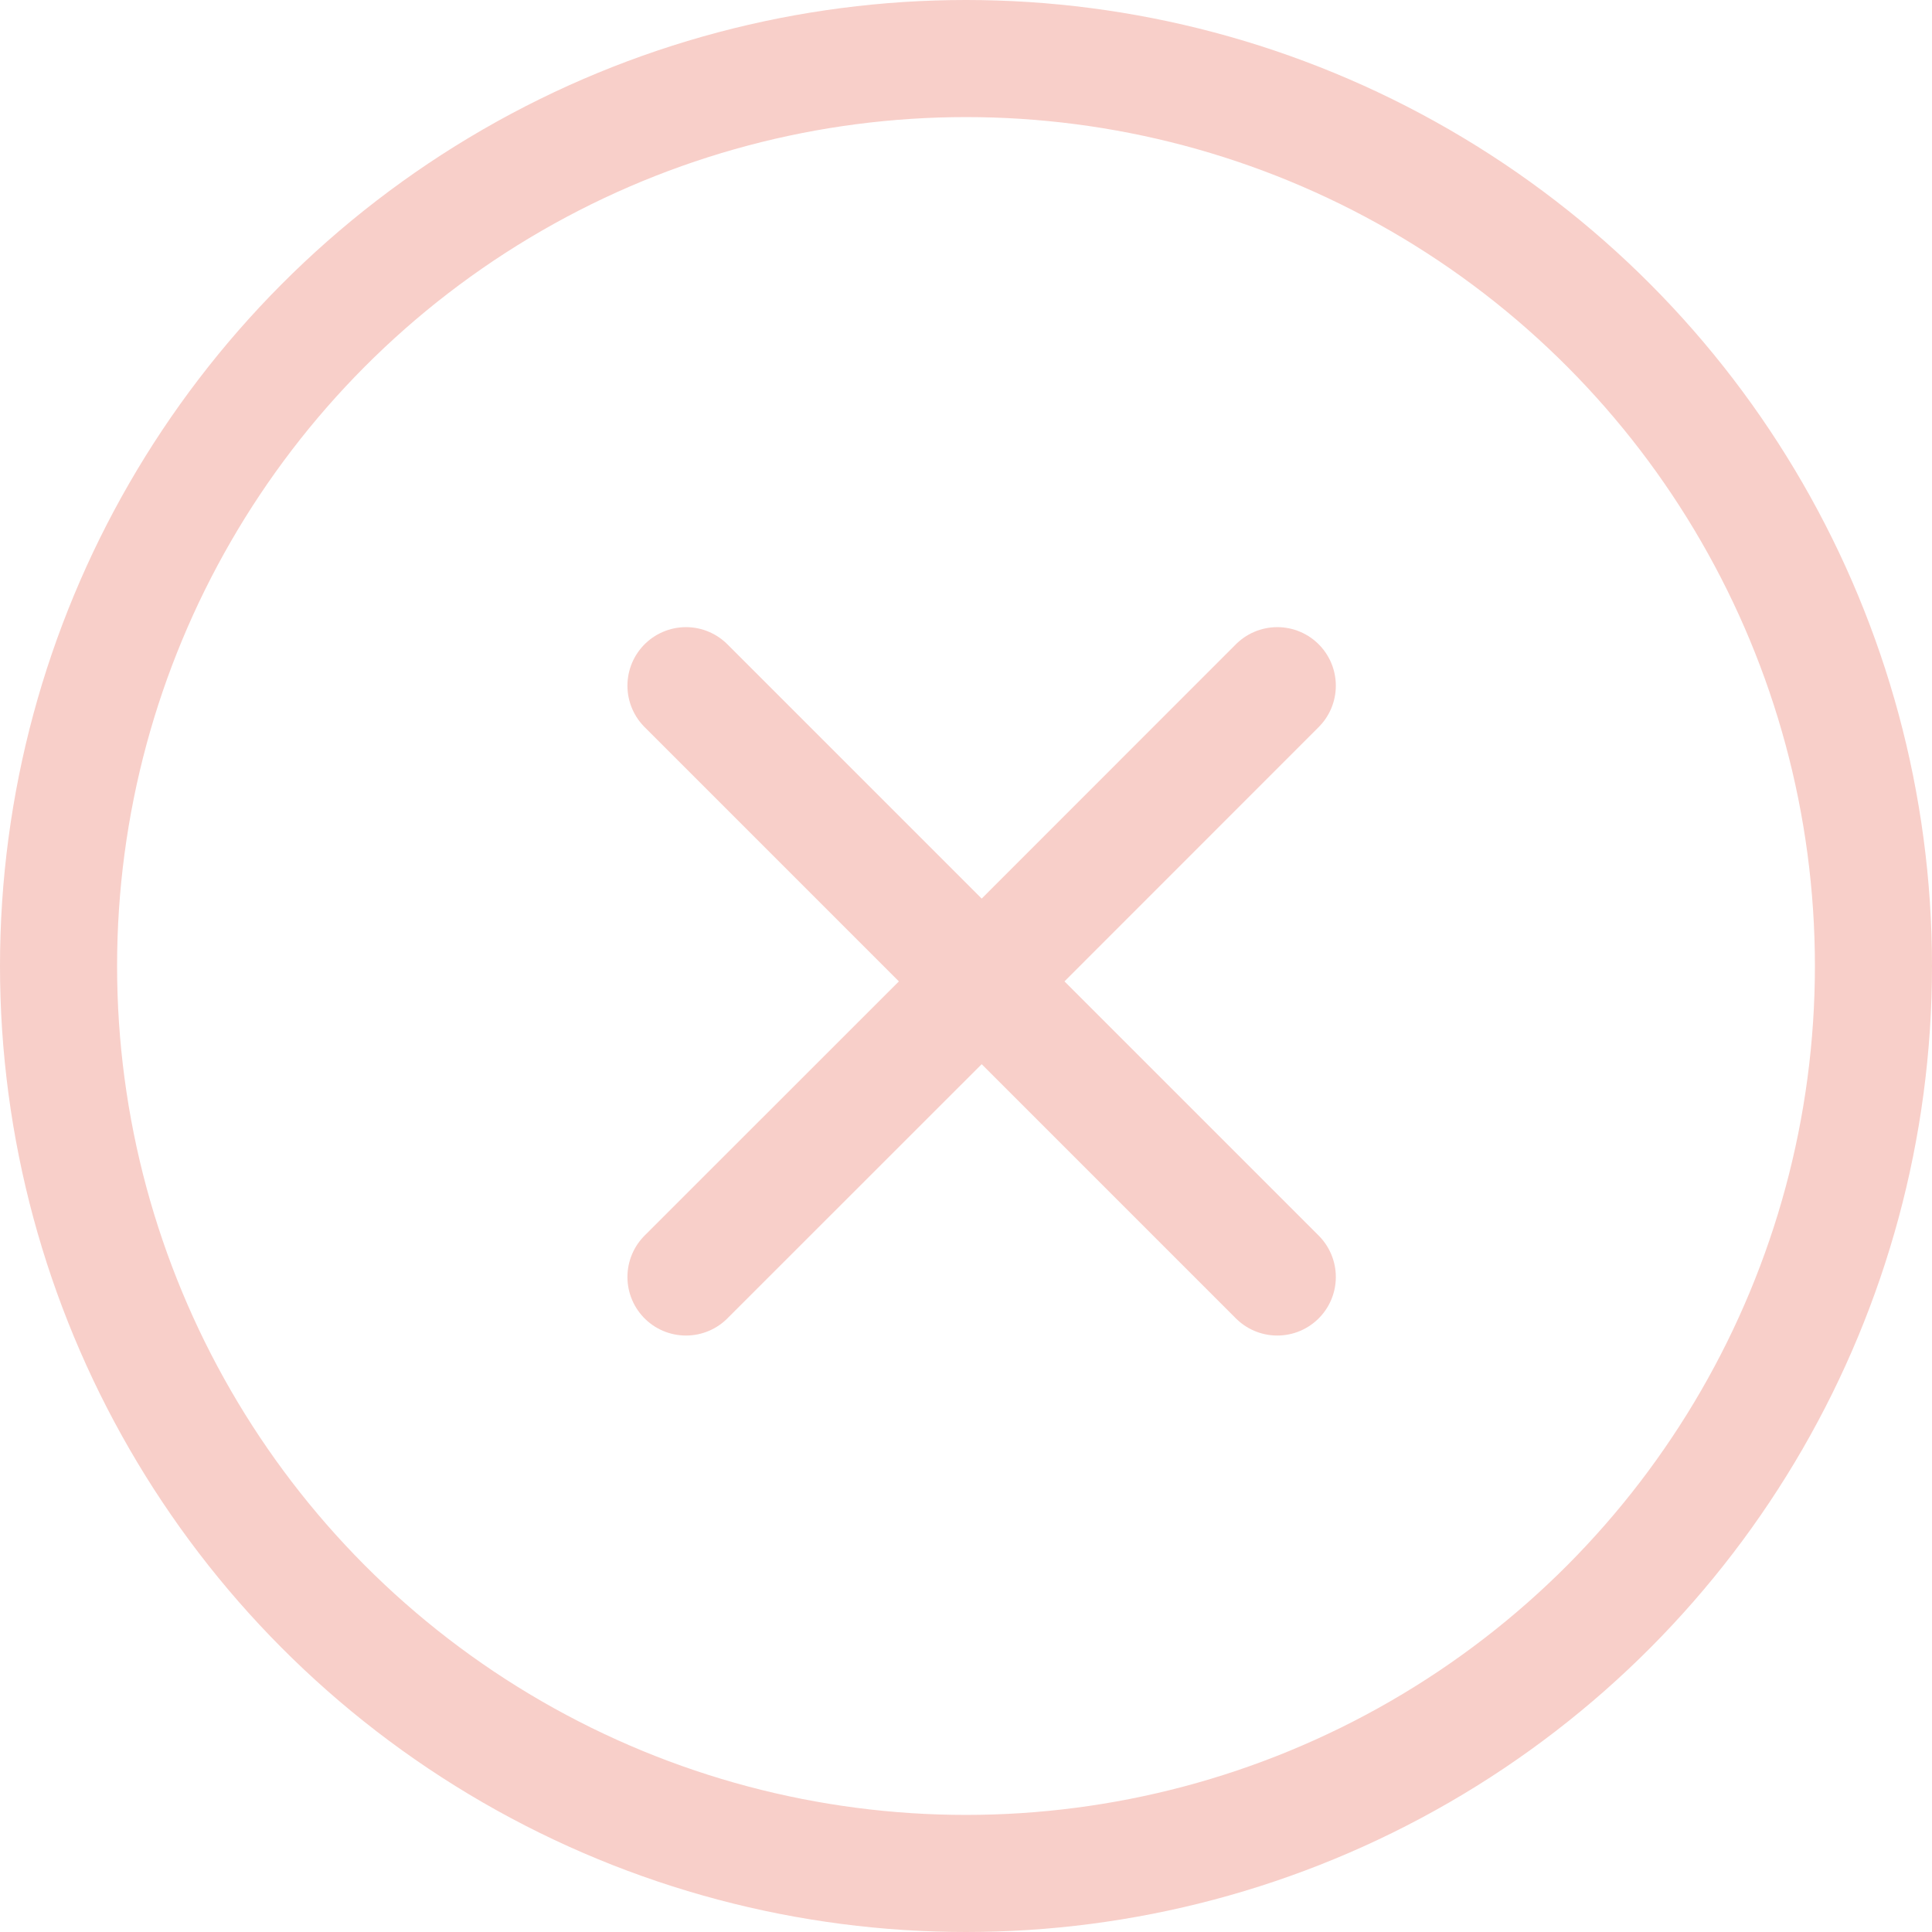 <svg xmlns="http://www.w3.org/2000/svg" width="33" height="33" viewBox="0 0 33 33">
  <g id="Grupo_461" data-name="Grupo 461" transform="translate(-144 -359)">
    <g id="Book_-_Icon_ON_" data-name="Book - Icon (ON)" transform="translate(144 359)">
      <g id="Elipse_7" data-name="Elipse 7" fill="none" stroke="#f8cfc9" stroke-width="2">
        <circle cx="16.5" cy="16.5" r="16.5" stroke="none"/>
        <circle cx="16.5" cy="16.5" r="15.5" fill="none"/>
      </g>
    </g>
    <path id="Unión_13" data-name="Unión 13" d="M5.051,5.051,0,10.1,5.051,5.051,0,0,5.051,5.051,10.1,0,5.051,5.051,10.1,10.1Z" transform="translate(155.717 370.712)" fill="none" stroke="#f8cfc9" stroke-linecap="round" stroke-linejoin="round" stroke-width="2"/>
  </g>
</svg>
